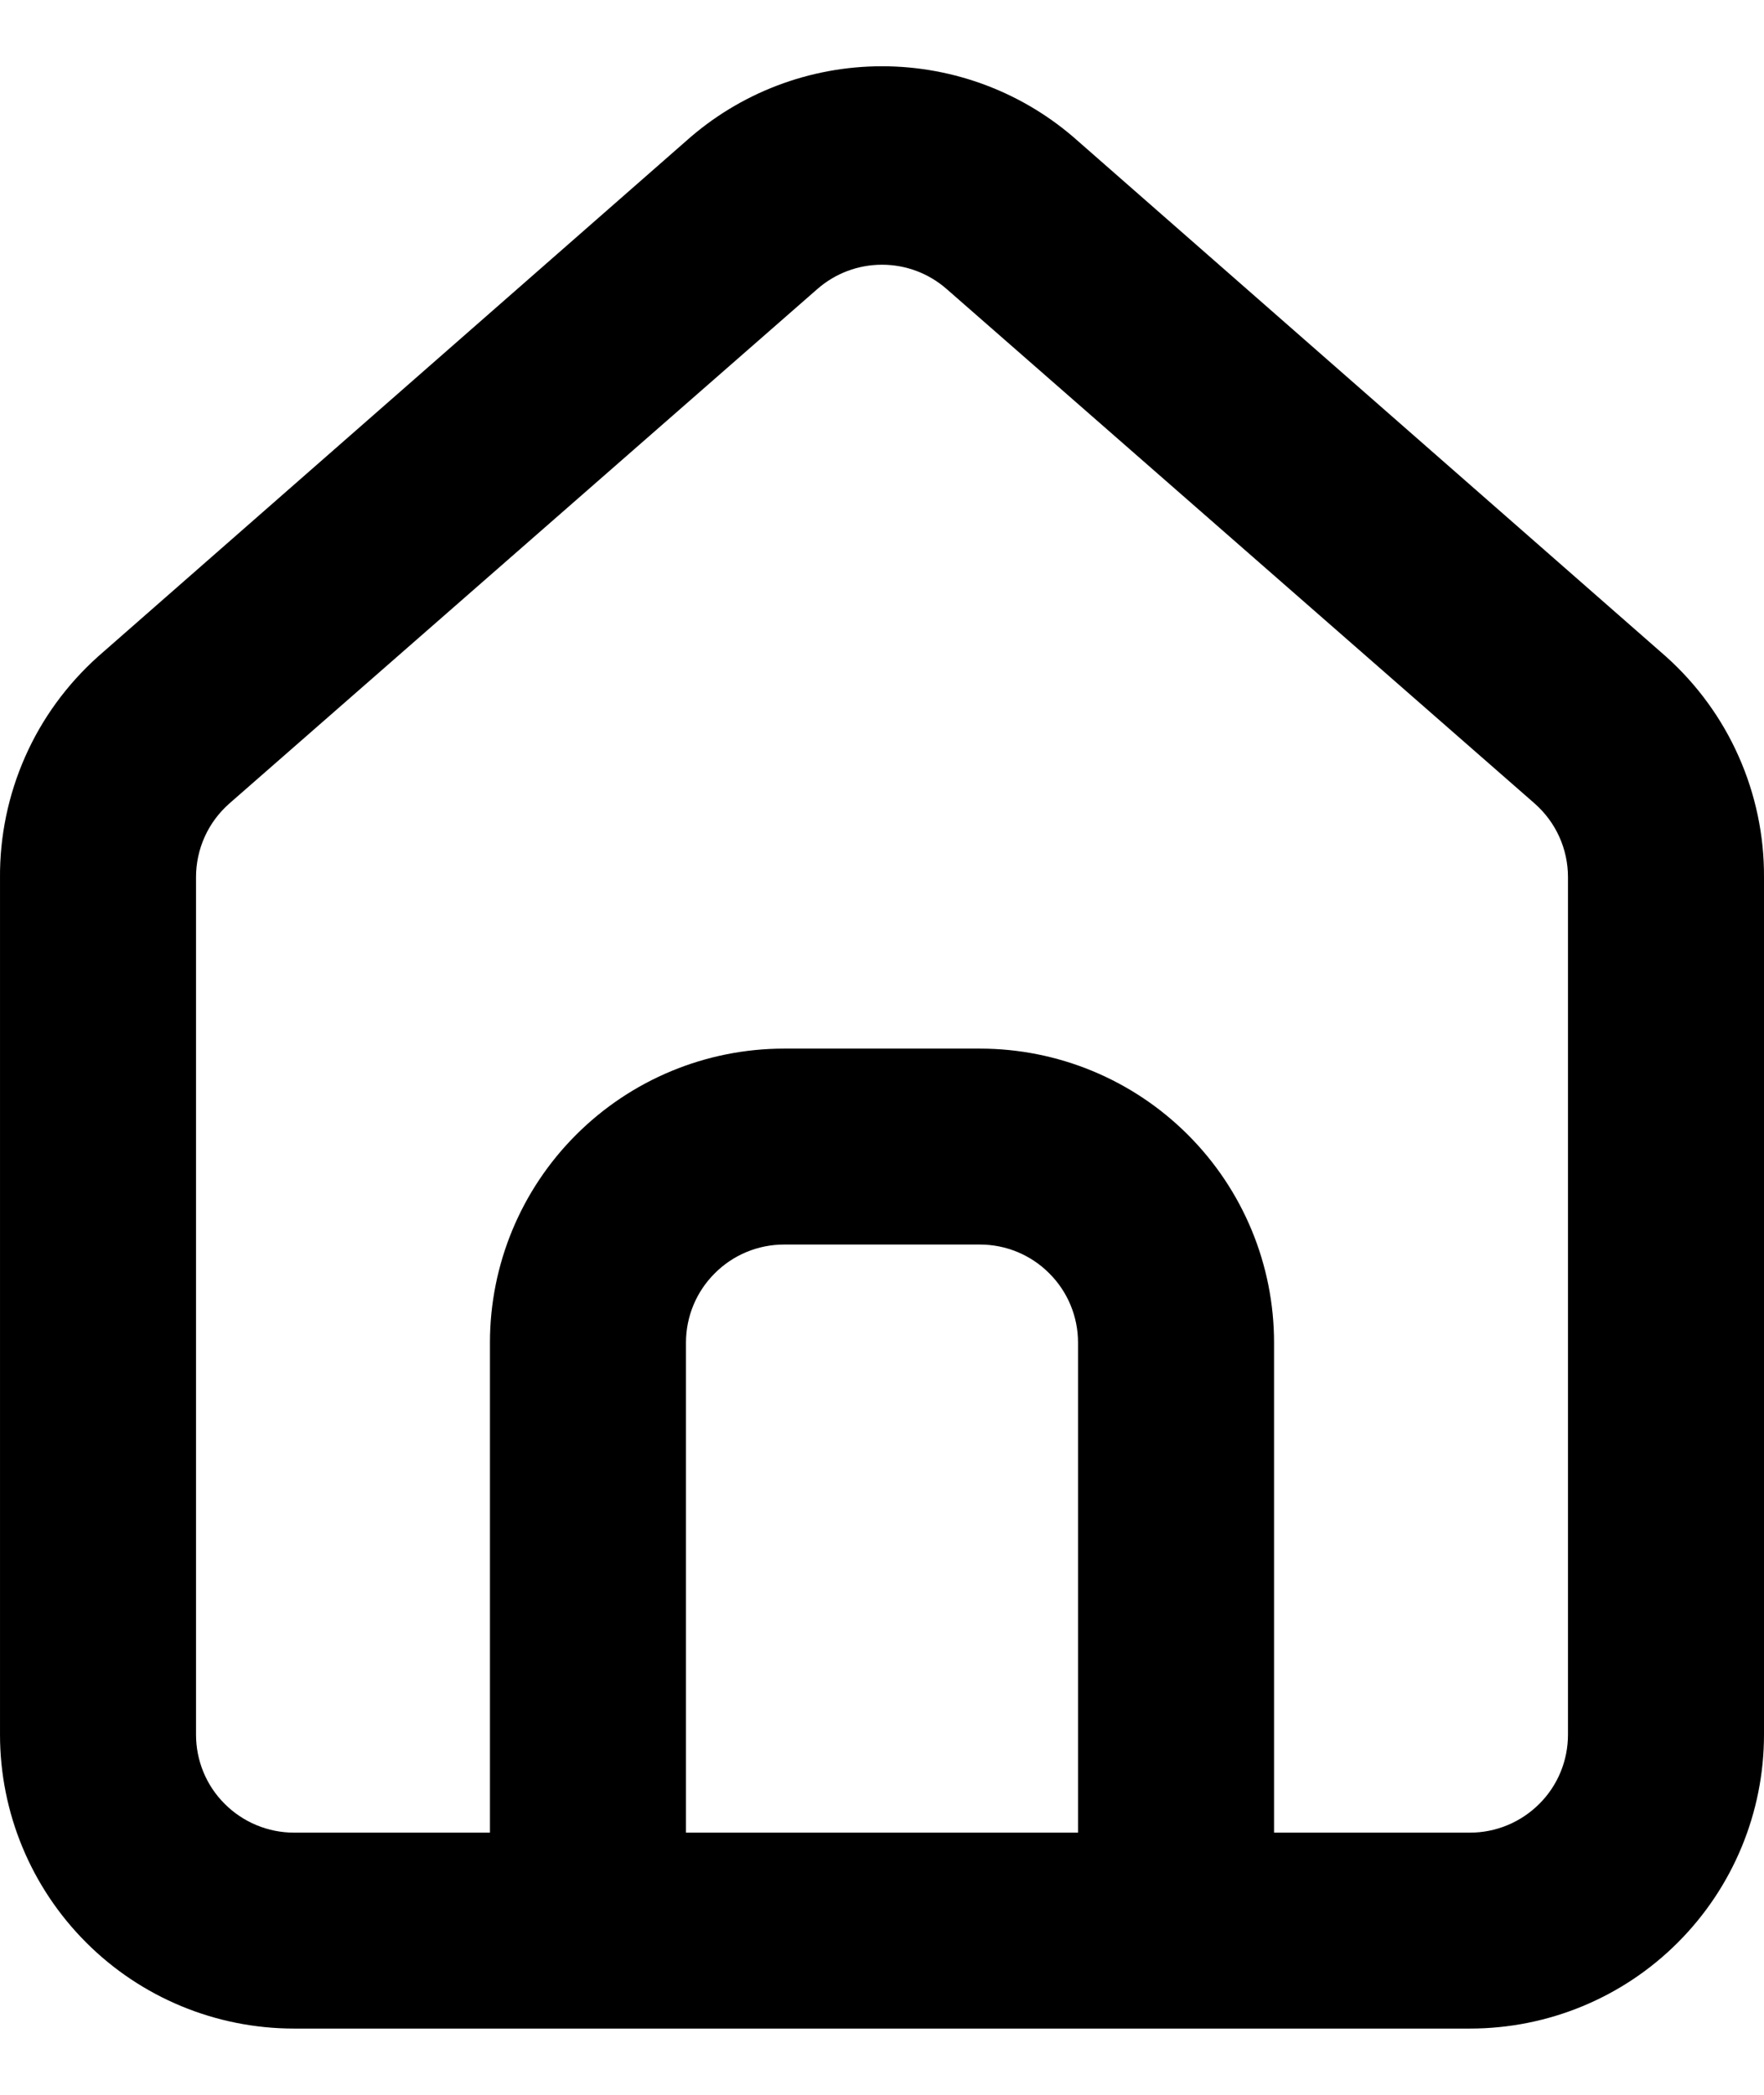 <svg width="16" height="19" viewBox="0 0 16 19" fill="none" xmlns="http://www.w3.org/2000/svg">
<path d="M15.111 5.955L9.778 1.28C9.289 0.842 8.656 0.601 8 0.601C7.344 0.601 6.711 0.842 6.222 1.28L0.889 5.955C0.607 6.208 0.381 6.517 0.228 6.864C0.075 7.21 -0.003 7.585 8.42608e-05 7.964V15.733C8.42608e-05 16.44 0.281 17.118 0.781 17.618C1.281 18.119 1.959 18.399 2.667 18.399H13.333C14.041 18.399 14.719 18.119 15.219 17.618C15.719 17.118 16 16.44 16 15.733V7.955C16.002 7.578 15.923 7.204 15.77 6.86C15.617 6.515 15.392 6.207 15.111 5.955ZM9.778 16.622H6.222V12.177C6.222 11.941 6.316 11.715 6.483 11.549C6.649 11.382 6.875 11.288 7.111 11.288H8.889C9.125 11.288 9.351 11.382 9.517 11.549C9.684 11.715 9.778 11.941 9.778 12.177V16.622ZM14.222 15.733C14.222 15.969 14.129 16.195 13.962 16.361C13.795 16.528 13.569 16.622 13.333 16.622H11.556V12.177C11.556 11.47 11.275 10.792 10.774 10.292C10.274 9.792 9.596 9.511 8.889 9.511H7.111C6.404 9.511 5.726 9.792 5.226 10.292C4.725 10.792 4.444 11.47 4.444 12.177V16.622H2.667C2.431 16.622 2.205 16.528 2.038 16.361C1.871 16.195 1.778 15.969 1.778 15.733V7.955C1.778 7.829 1.805 7.704 1.857 7.589C1.909 7.474 1.985 7.372 2.08 7.288L7.413 2.622C7.576 2.479 7.784 2.401 8 2.401C8.216 2.401 8.424 2.479 8.587 2.622L13.92 7.288C14.015 7.372 14.091 7.474 14.143 7.589C14.195 7.704 14.222 7.829 14.222 7.955V15.733Z" fill="black"/>
</svg>
